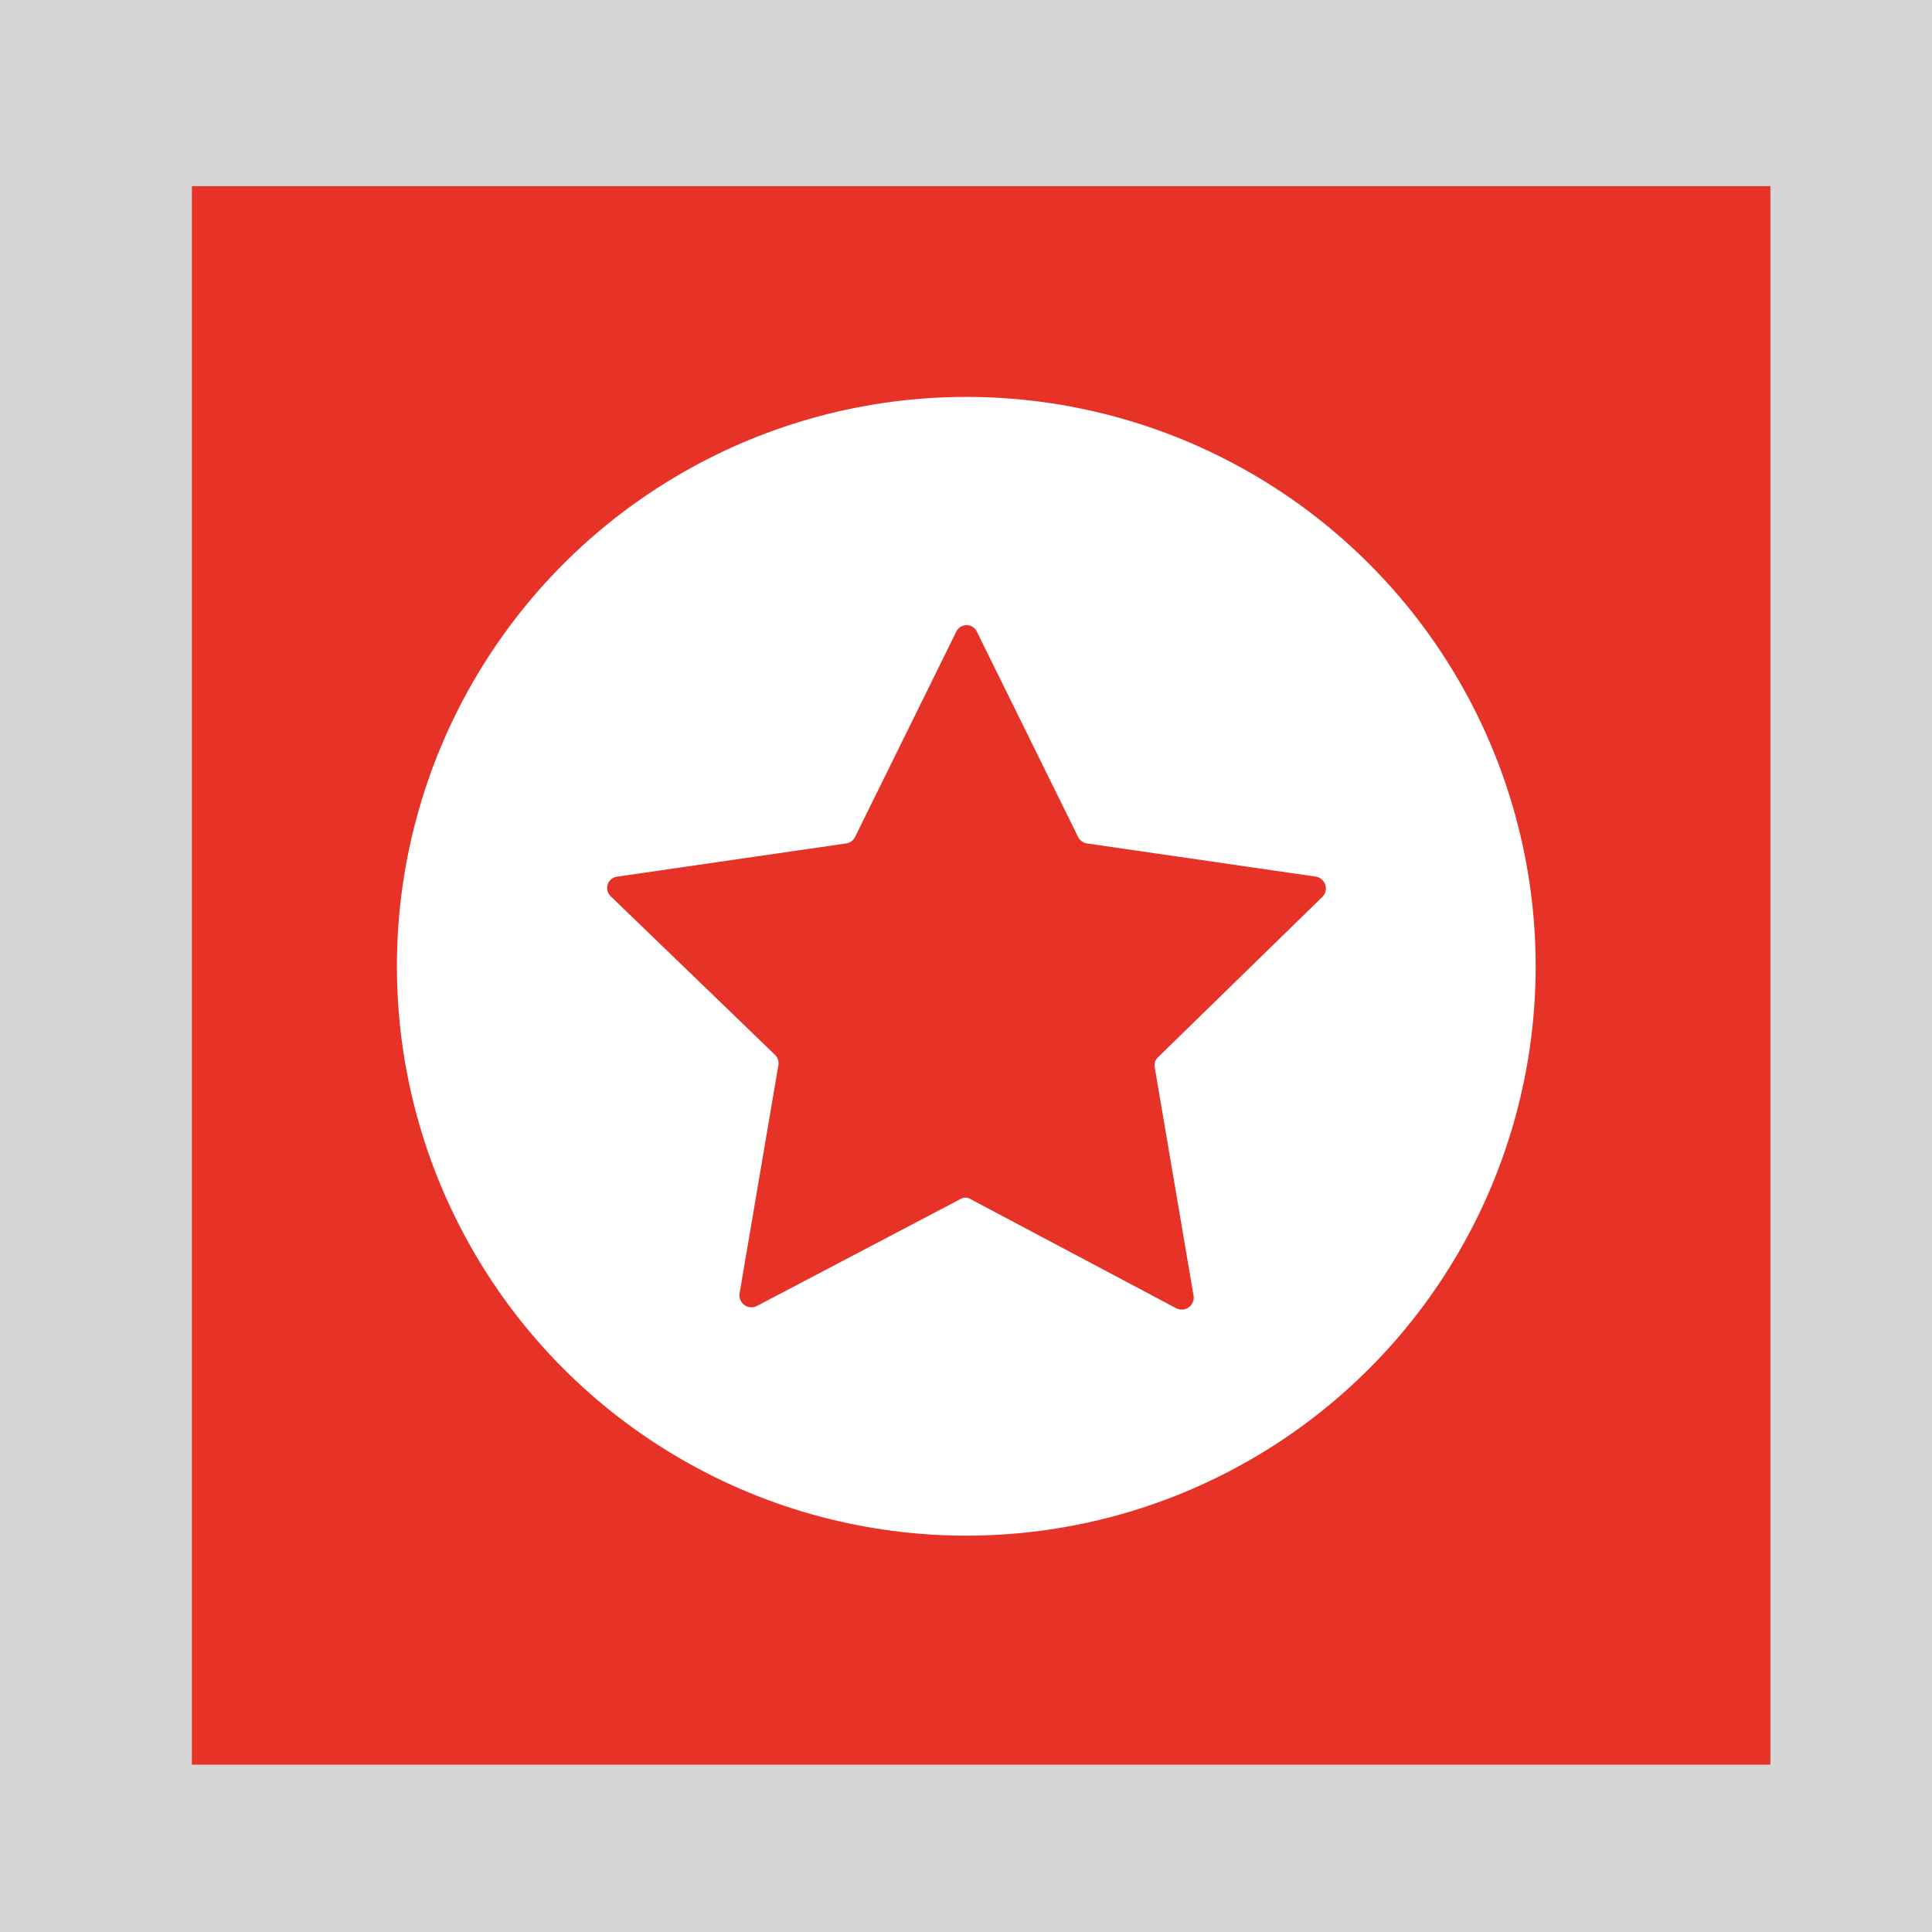 <svg xmlns="http://www.w3.org/2000/svg" viewBox="0 0 33.83 33.83"><rect x="0" y="0" width="33.83" height="33.83" fill="#333333" stroke="none"/><defs><style>.cls-1,.cls-3{fill:#fff;}.cls-1{opacity:0.8;}.cls-2{fill:#e73227;}</style></defs><title>location_besondere-orte</title><g id="Ebene_2" data-name="Ebene 2"><g id="Icons"><rect class="cls-1" width="33.83" height="33.83"/><rect class="cls-2" x="3.36" y="3.26" width="27.64" height="27.64"/><path class="cls-3" d="M17.18,7.56a9.52,9.52,0,1,0,9.51,9.52A9.52,9.52,0,0,0,17.18,7.56ZM20.5,21.9a5.92,5.92,0,0,1-.89.32,6,6,0,0,1-3.48,0,4.59,4.59,0,0,1-2.87-2.74c-.1-.26-.17-.53-.25-.8h-1.1a.33.33,0,0,1-.33-.33v-.73a.33.33,0,0,1,.33-.33h.91v-.6h-.91a.33.33,0,0,1-.33-.33v-.73a.33.33,0,0,1,.33-.33h1.15l0-.12a5,5,0,0,1,1.66-2.46A4.84,4.84,0,0,1,17,11.77a6.26,6.26,0,0,1,3.34.4.93.93,0,0,1,.2.1.43.43,0,0,1,.21.62c-.12.29-.24.58-.37.87a.42.42,0,0,1-.54.26l-1.08-.27a4,4,0,0,0-2.28.13,2.35,2.35,0,0,0-1.3,1.36s0,0,0,0h2.24a.33.33,0,0,1,.33.33v.74a.32.32,0,0,1-.33.32H14.83c0,.2,0,.4,0,.6h2.55a.33.33,0,0,1,.33.33v.74a.33.33,0,0,1-.33.33H15.05a2.46,2.46,0,0,0,1.6,1.7,4.19,4.19,0,0,0,2.08.06c.36-.08.71-.19,1.07-.27a.41.41,0,0,1,.55.27c.14.29.26.58.38.88A.43.43,0,0,1,20.5,21.9Z"/><circle class="cls-3" cx="16.92" cy="16.92" r="9.97"/><path class="cls-2" d="M17.1,11.05l1.78,3.61a.21.21,0,0,0,.16.11l4,.58a.21.21,0,0,1,.12.35l-2.88,2.81a.19.19,0,0,0-.06.18l.68,4a.21.21,0,0,1-.3.22L17,21a.17.17,0,0,0-.19,0l-3.56,1.87a.21.21,0,0,1-.3-.22l.68-4a.21.21,0,0,0-.06-.18L10.7,15.7a.2.2,0,0,1,.11-.35l4-.58a.21.21,0,0,0,.16-.11l1.78-3.61A.2.2,0,0,1,17.1,11.05Z"/></g></g></svg>